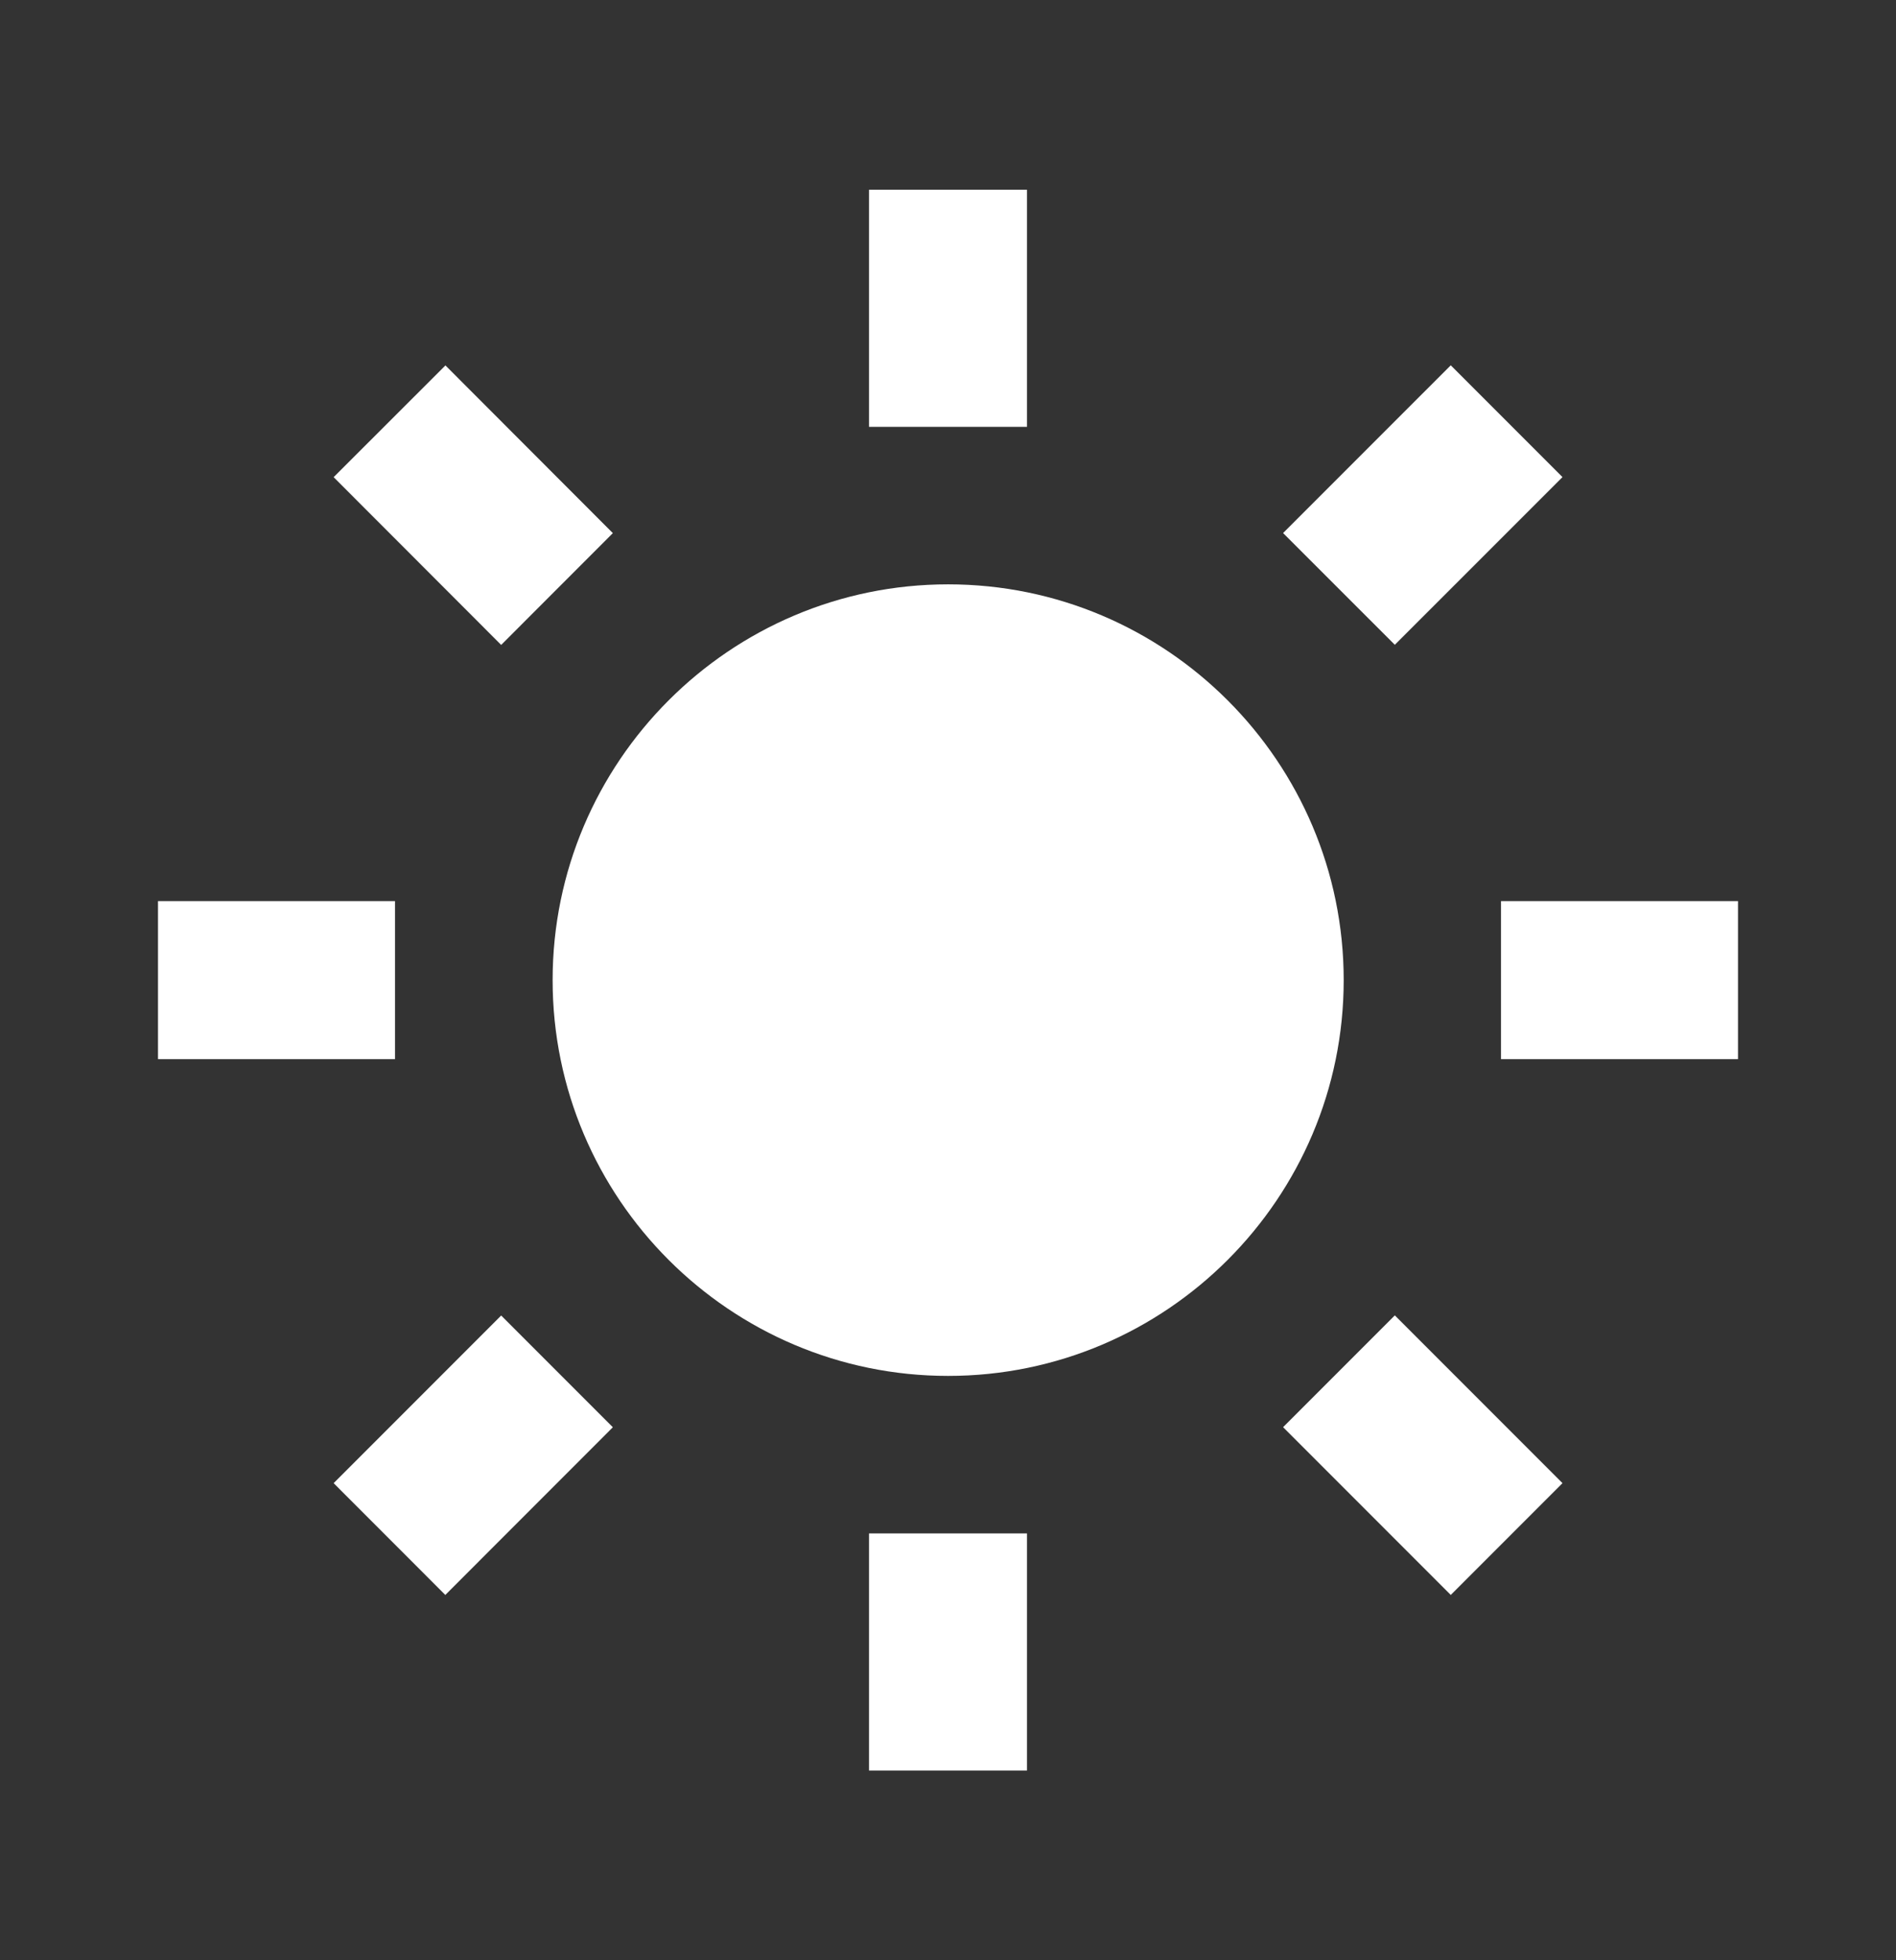<svg width="30" height="31" viewBox="0 0 30 31" fill="none" xmlns="http://www.w3.org/2000/svg">
<rect x="0" y="0" width="30" height="31" fill="#333333" stroke="none"/>
<g id="bxs-sun.svg">
<path id="Vector" d="M8.744 15.5C8.744 18.951 11.551 21.759 15.002 21.759C18.454 21.759 21.261 18.951 21.261 15.5C21.261 12.049 18.454 9.241 15.002 9.241C11.551 9.241 8.744 12.049 8.744 15.5ZM13.75 24.25H16.25V28H13.75V24.25ZM13.75 3H16.25V6.75H13.75V3ZM2.5 14.25H6.25V16.75H2.5V14.25ZM23.75 14.25H27.5V16.75H23.75V14.25ZM7.046 25.223L5.279 23.455L7.93 20.804L9.697 22.571L7.046 25.223ZM20.302 8.43L22.955 5.777L24.723 7.545L22.07 10.197L20.302 8.43ZM7.93 10.199L5.279 7.546L7.048 5.779L9.697 8.431L7.93 10.199ZM24.723 23.455L22.955 25.223L20.302 22.57L22.07 20.802L24.723 23.455Z" fill="white"/>
</g>
</svg>
